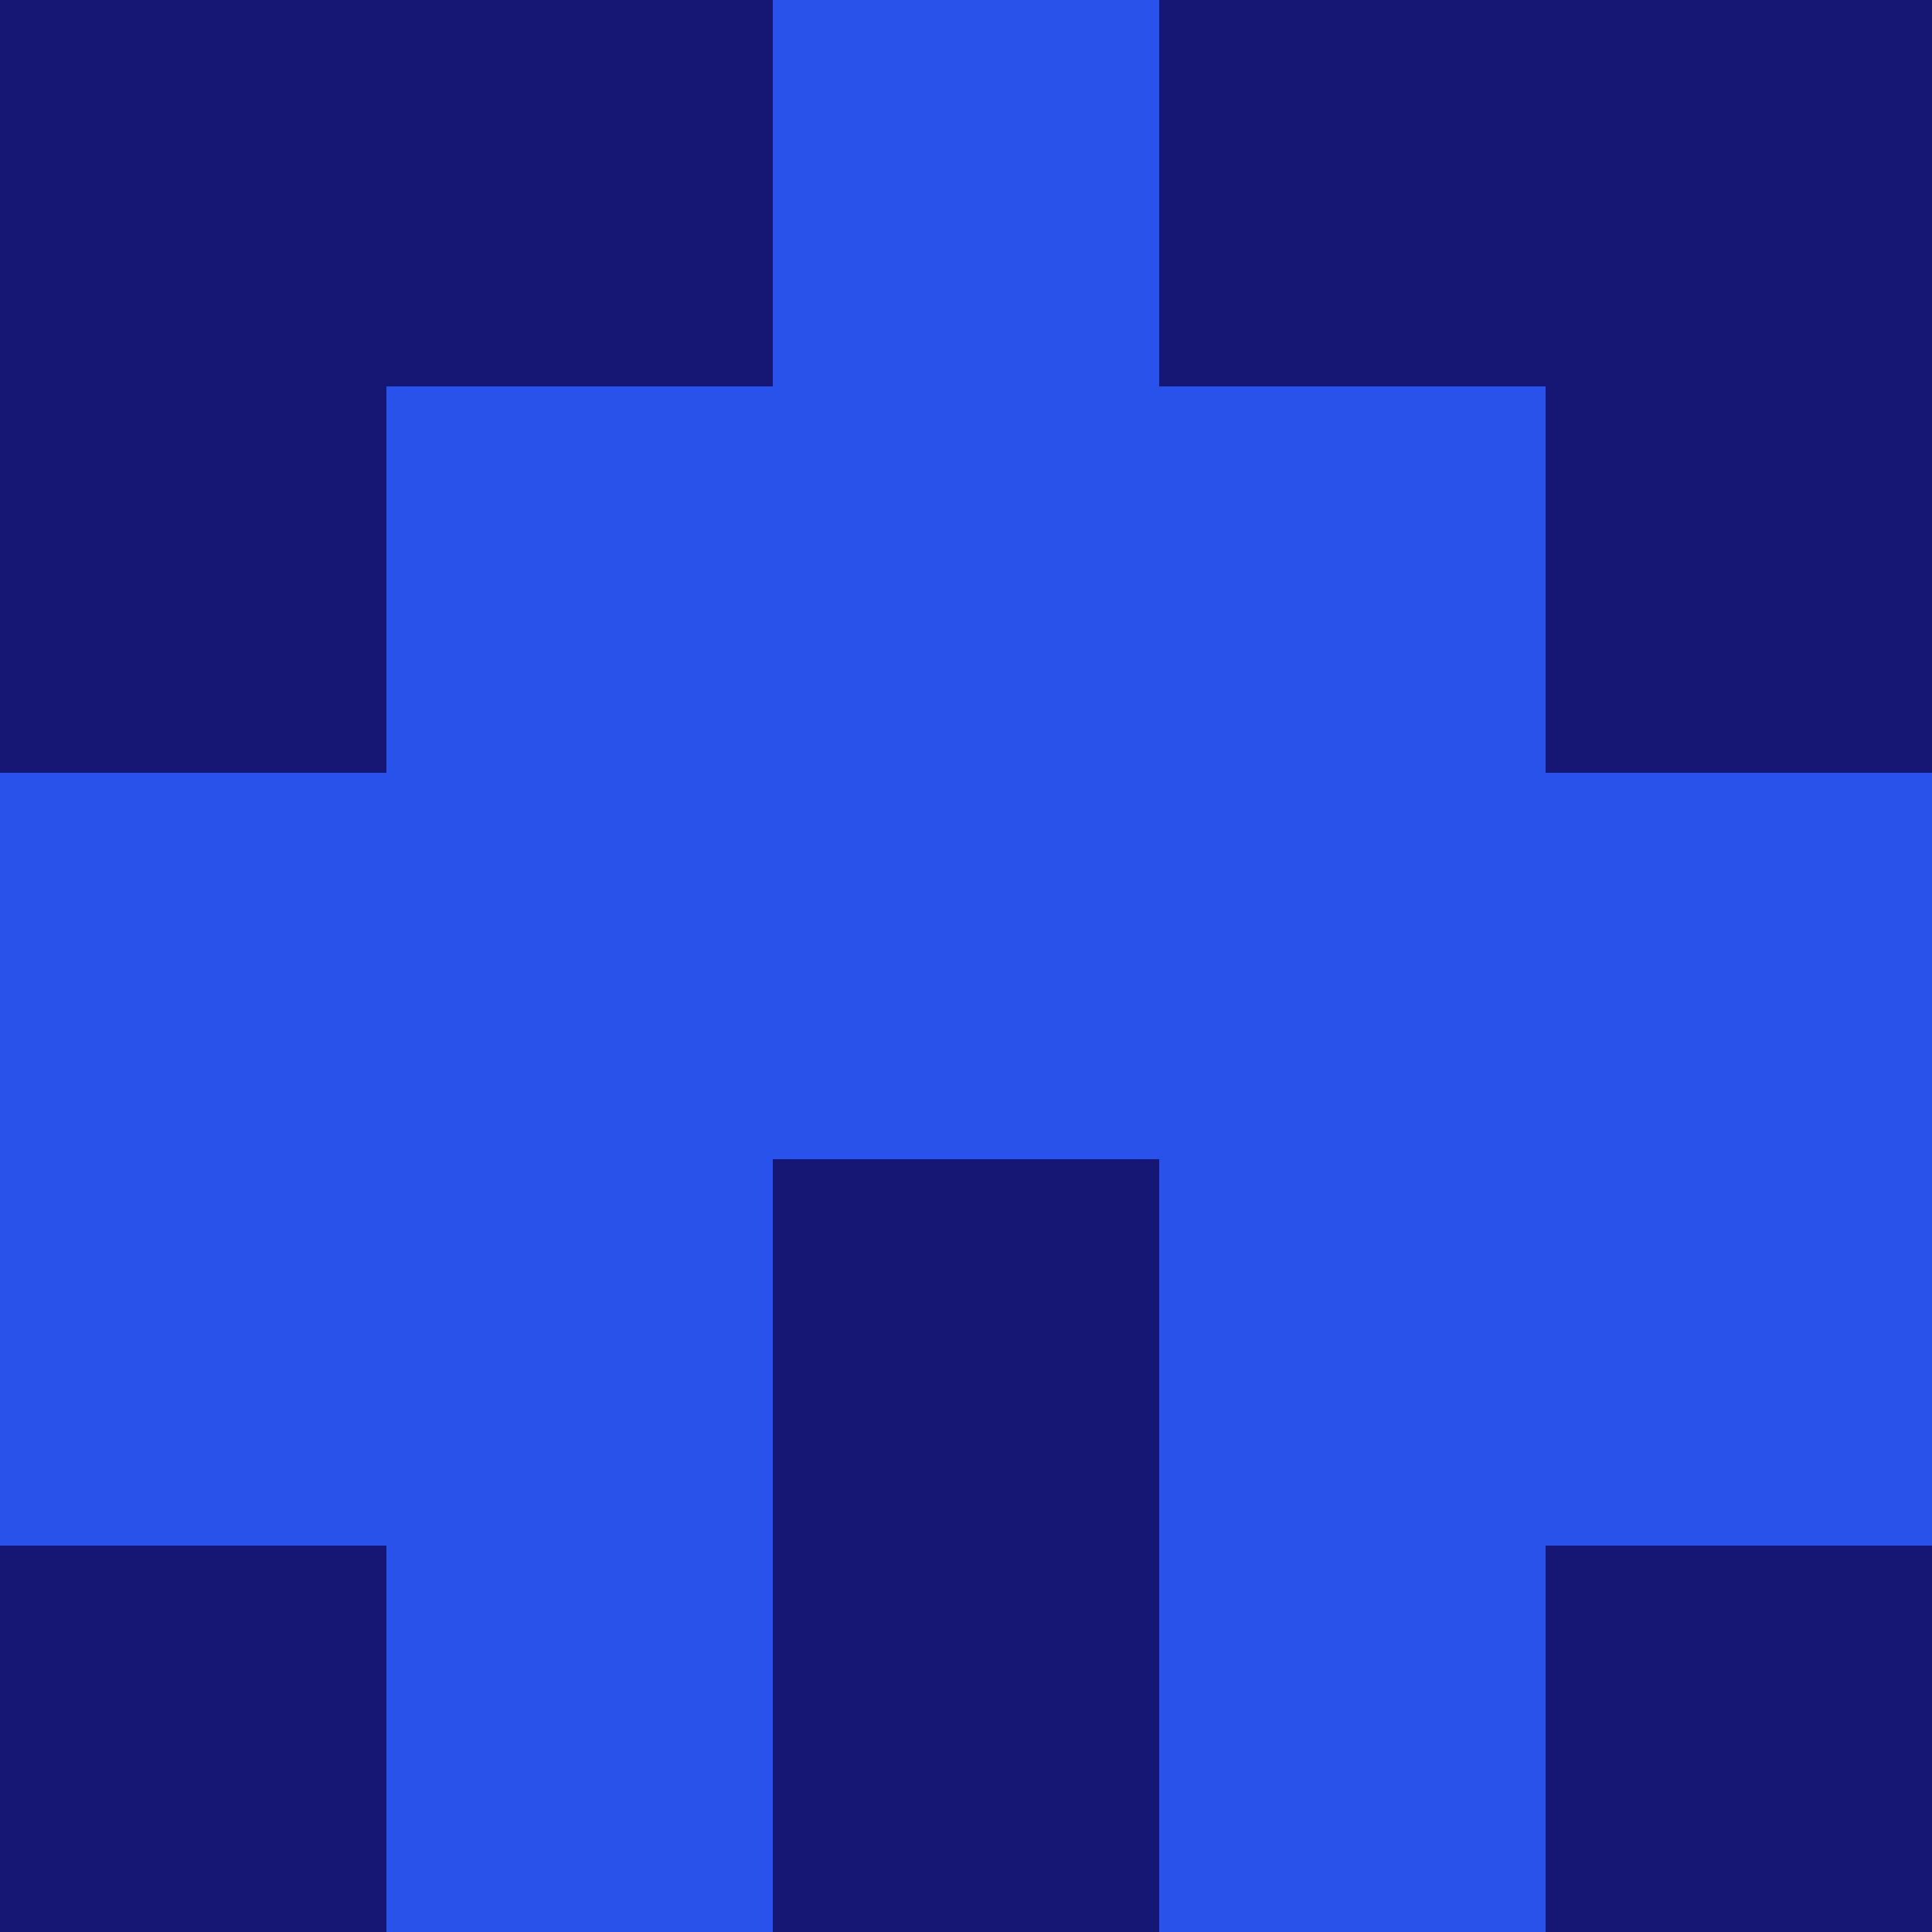 <?xml version="1.0" encoding="utf-8"?>
<!DOCTYPE svg PUBLIC "-//W3C//DTD SVG 20010904//EN"
        "http://www.w3.org/TR/2001/REC-SVG-20010904/DTD/svg10.dtd">
<svg viewBox="0 0 5 5" height="100" width="100" xml:lang="fr"
     xmlns="http://www.w3.org/2000/svg"
     xmlns:xlink="http://www.w3.org/1999/xlink">
            <rect x="0" y="0" height="1" width="1" fill="#161774"/>
        <rect x="4" y="0" height="1" width="1" fill="#161774"/>
        <rect x="1" y="0" height="1" width="1" fill="#161774"/>
        <rect x="3" y="0" height="1" width="1" fill="#161774"/>
        <rect x="2" y="0" height="1" width="1" fill="#2852E9"/>
                <rect x="0" y="1" height="1" width="1" fill="#161774"/>
        <rect x="4" y="1" height="1" width="1" fill="#161774"/>
        <rect x="1" y="1" height="1" width="1" fill="#2852E9"/>
        <rect x="3" y="1" height="1" width="1" fill="#2852E9"/>
        <rect x="2" y="1" height="1" width="1" fill="#2852E9"/>
                <rect x="0" y="2" height="1" width="1" fill="#2852E9"/>
        <rect x="4" y="2" height="1" width="1" fill="#2852E9"/>
        <rect x="1" y="2" height="1" width="1" fill="#2852E9"/>
        <rect x="3" y="2" height="1" width="1" fill="#2852E9"/>
        <rect x="2" y="2" height="1" width="1" fill="#2852E9"/>
                <rect x="0" y="3" height="1" width="1" fill="#2852E9"/>
        <rect x="4" y="3" height="1" width="1" fill="#2852E9"/>
        <rect x="1" y="3" height="1" width="1" fill="#2852E9"/>
        <rect x="3" y="3" height="1" width="1" fill="#2852E9"/>
        <rect x="2" y="3" height="1" width="1" fill="#161774"/>
                <rect x="0" y="4" height="1" width="1" fill="#161774"/>
        <rect x="4" y="4" height="1" width="1" fill="#161774"/>
        <rect x="1" y="4" height="1" width="1" fill="#2852E9"/>
        <rect x="3" y="4" height="1" width="1" fill="#2852E9"/>
        <rect x="2" y="4" height="1" width="1" fill="#161774"/>
        </svg>